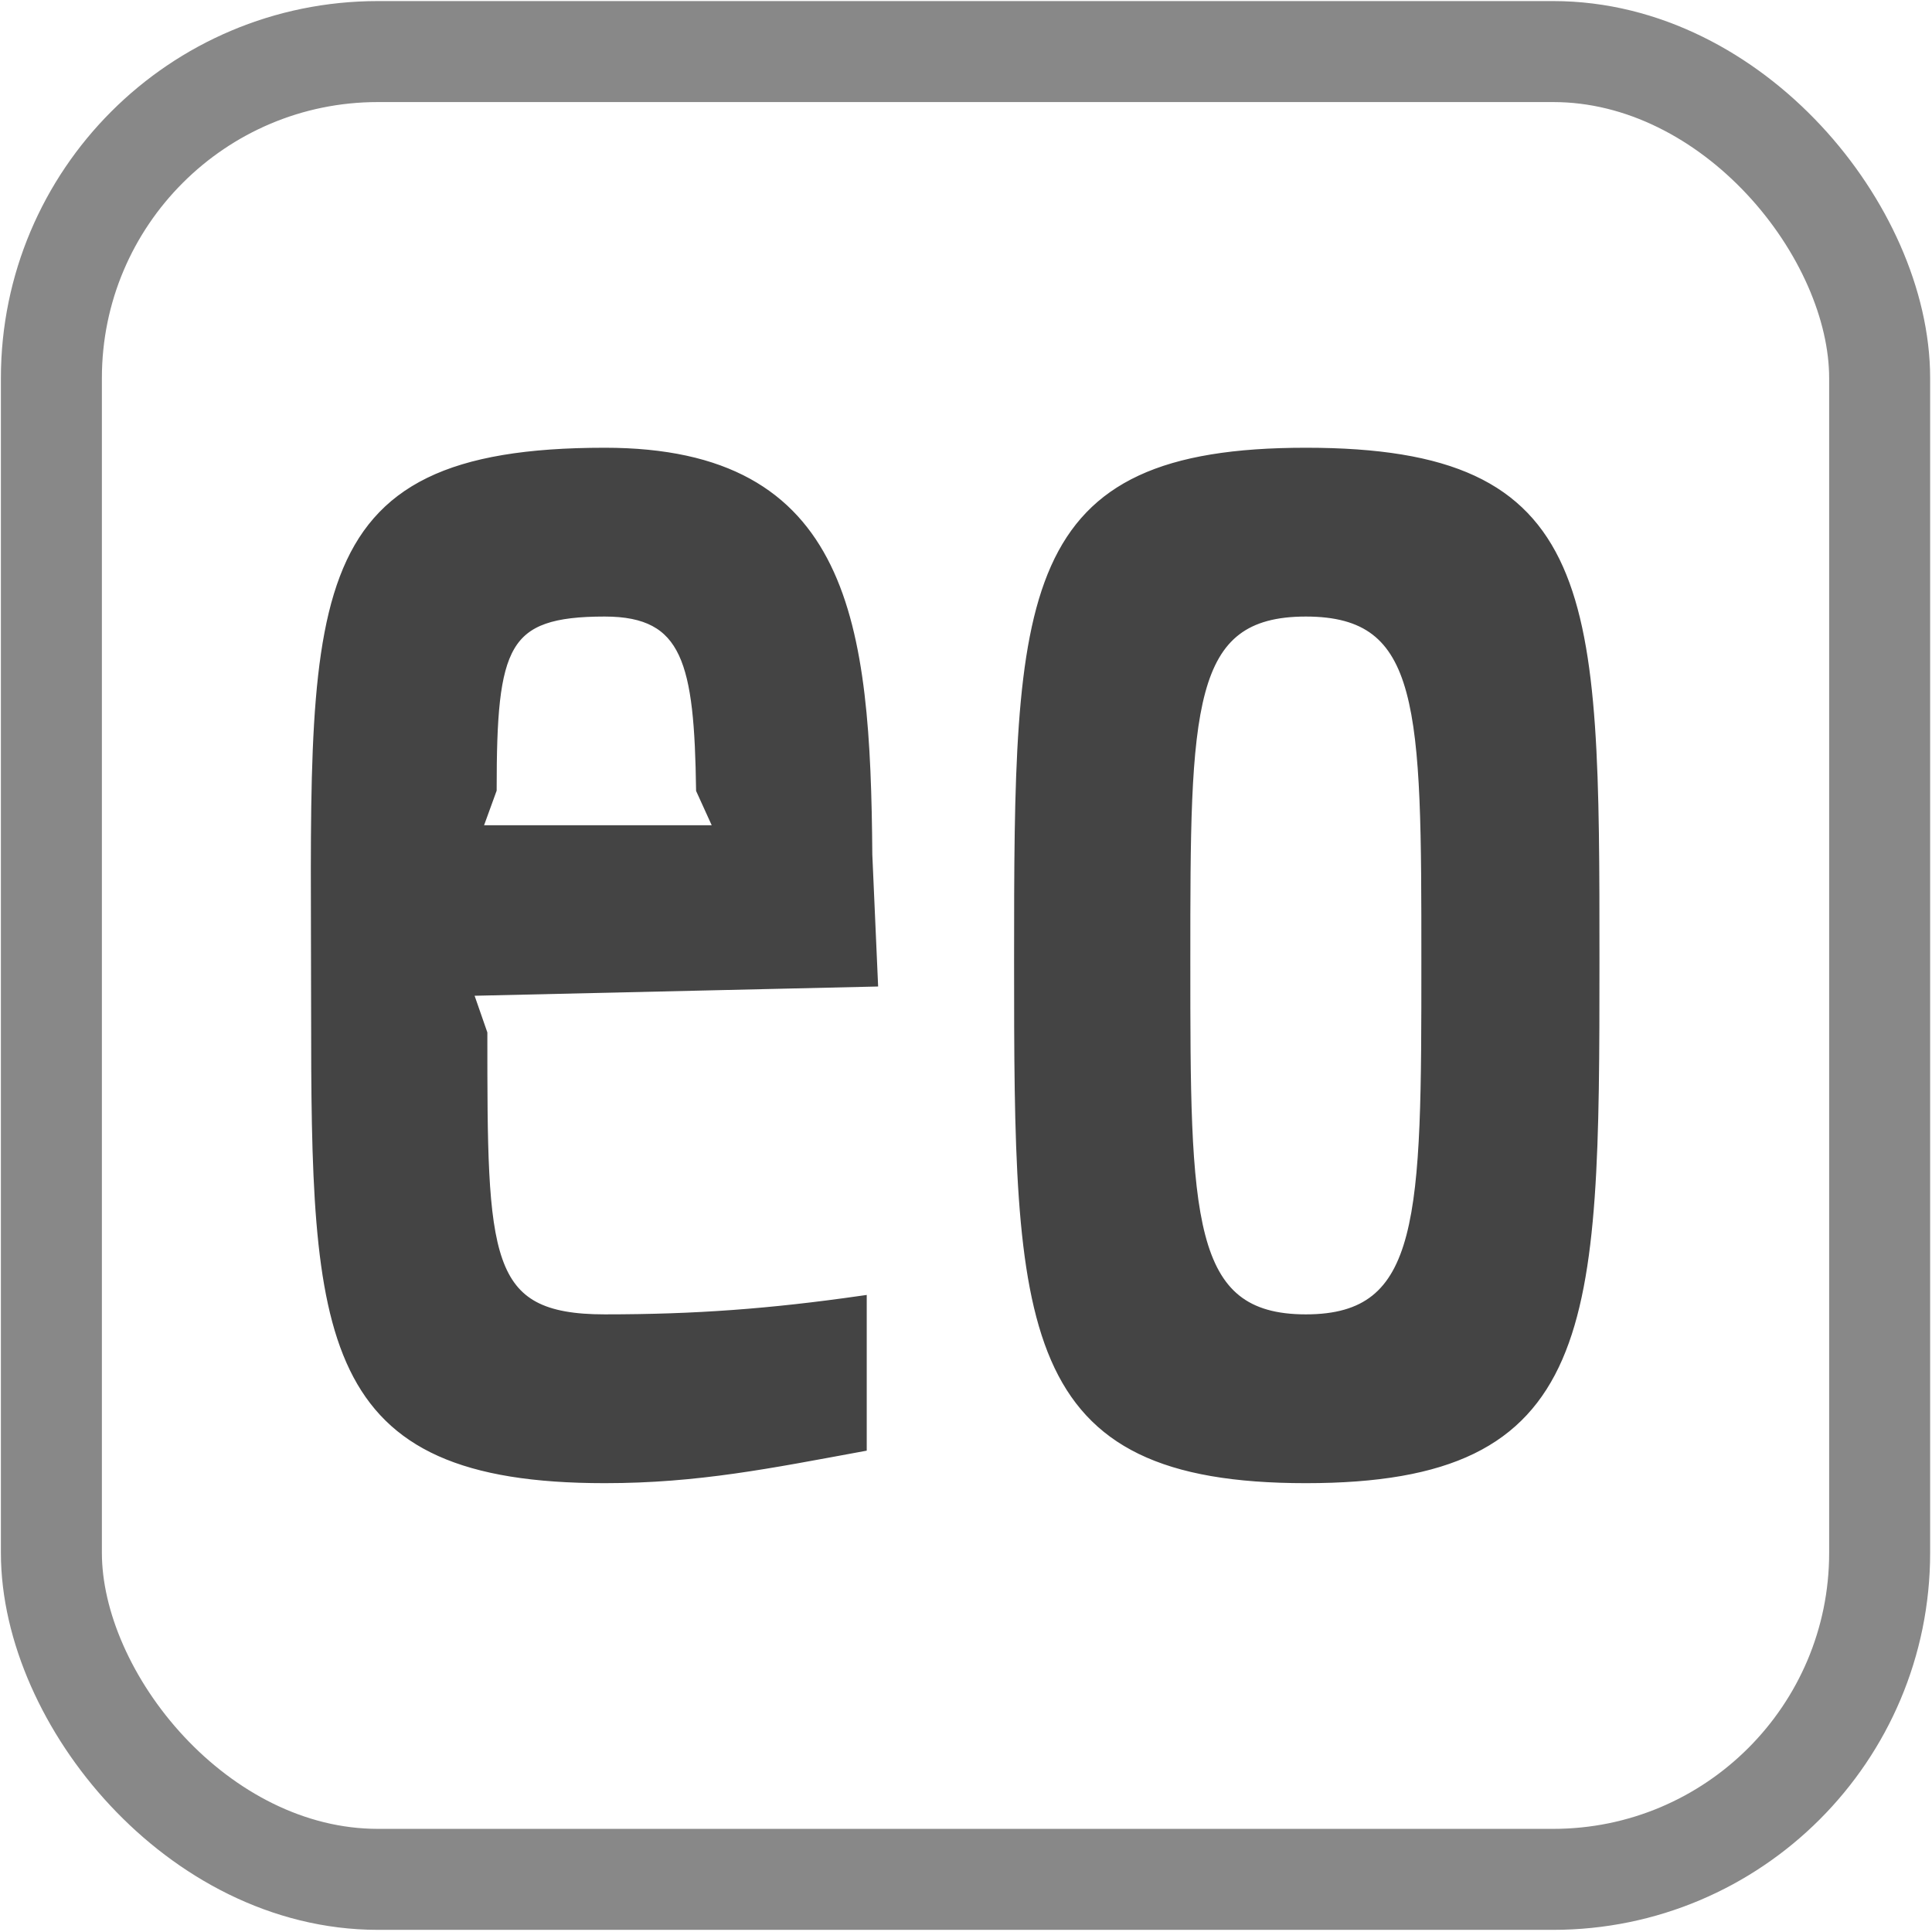 <?xml version="1.0" encoding="UTF-8" standalone="no"?>
<!-- Created with Inkscape (http://www.inkscape.org/) -->

<svg
   width="180"
   height="180"
   viewBox="0 0 180 180"
   id="svg2"
   version="1.1"
   inkscape:version="1.4 (e7c3feb100, 2024-10-09)"
   sodipodi:docname="eo.svg"
   inkscape:export-filename="/home/peuc/OpenStreetMap/International/hebdoOSM/pl.png"
   inkscape:export-xdpi="9.306818"
   inkscape:export-ydpi="9.306818"
   xmlns:inkscape="http://www.inkscape.org/namespaces/inkscape"
   xmlns:sodipodi="http://sodipodi.sourceforge.net/DTD/sodipodi-0.dtd"
   xmlns:xlink="http://www.w3.org/1999/xlink"
   xmlns="http://www.w3.org/2000/svg"
   xmlns:svg="http://www.w3.org/2000/svg"
   xmlns:rdf="http://www.w3.org/1999/02/22-rdf-syntax-ns#"
   xmlns:cc="http://creativecommons.org/ns#"
   xmlns:dc="http://purl.org/dc/elements/1.1/">
  <defs
     id="defs4">
    <linearGradient
       id="linearGradient6999"
       inkscape:swatch="solid">
      <stop
         style="stop-color:#444444;stop-opacity:1;"
         offset="0"
         id="stop6997" />
    </linearGradient>
    <linearGradient
       inkscape:collect="always"
       xlink:href="#linearGradient6999"
       id="linearGradient1451"
       gradientUnits="userSpaceOnUse"
       gradientTransform="translate(227.51,1049.841)"
       x1="-45.468"
       y1="885.117"
       x2="45.358"
       y2="885.117" />
  </defs>
  <sodipodi:namedview
     id="base"
     pagecolor="#ffffff"
     bordercolor="#666666"
     borderopacity="1.0"
     inkscape:pageopacity="0.0"
     inkscape:pageshadow="2"
     inkscape:zoom="3.959798"
     inkscape:cx="80.433396"
     inkscape:cy="103.54064"
     inkscape:document-units="px"
     inkscape:current-layer="g4194"
     showgrid="false"
     inkscape:snap-text-baseline="false"
     inkscape:window-width="1920"
     inkscape:window-height="1043"
     inkscape:window-x="0"
     inkscape:window-y="0"
     inkscape:window-maximized="1"
     units="px"
     inkscape:pagecheckerboard="0"
     inkscape:showpageshadow="2"
     inkscape:deskcolor="#d1d1d1" />
  <g
     inkscape:label="Calque 1"
     inkscape:groupmode="layer"
     id="layer1"
     transform="translate(0,-1034.362)">
    <g
       id="g4194"
       transform="matrix(0.123,0,0,0.123,-0.576,927.036)">
      <rect
         ry="247.319"
         y="911.63"
         x="43.609"
         height="1384.476"
         width="1384.831"
         id="rect4800"
         style="fill:none;fill-opacity:1;stroke:#888888;stroke-width:76.495;stroke-linecap:butt;stroke-linejoin:round;stroke-miterlimit:4;stroke-dasharray:none;stroke-dashoffset:0;stroke-opacity:1" />
      <path
         d="m 665.592,1615.841 -4.226,-95.789 c -1.409,-174.674 -15.495,-304.271 -198.621,-304.271 -233.838,0 -218.342,112.693 -218.342,421.189 0,250.742 4.226,354.982 218.342,354.982 70.433,0 125.371,-11.269 194.395,-23.947 v -109.876 c -69.024,9.861 -125.371,14.087 -194.395,14.087 -92.972,0 -92.972,-46.486 -92.972,-216.934 l -11.269,-32.399 z m -288.775,-145.092 c 0,-109.876 8.452,-135.231 85.928,-135.231 63.39,0 71.842,39.443 73.25,135.231 l 14.087,30.991 H 365.547 Z m 400.059,129.597 c 0,280.323 1.409,391.608 216.934,391.608 216.934,0 218.342,-112.693 218.342,-391.608 0,-278.915 0,-384.564 -218.342,-384.564 -215.525,0 -216.934,104.241 -216.934,384.564 z M 993.809,1335.518 c 91.563,0 91.563,73.25 91.563,264.828 0,194.395 0,271.871 -91.563,271.871 -91.563,0 -91.563,-77.476 -91.563,-271.871 0,-191.578 0,-264.828 91.563,-264.828 z"
         id="text3931"
         style="font-weight:bold;font-size:1408.66px;line-height:125%;font-family:Economica;-inkscape-font-specification:'Economica, Bold';letter-spacing:0px;word-spacing:0px;fill:url(#linearGradient1451);stroke:#444444;stroke-width:8.127px"
         aria-label="eo" />
    </g>
  </g>
</svg>
